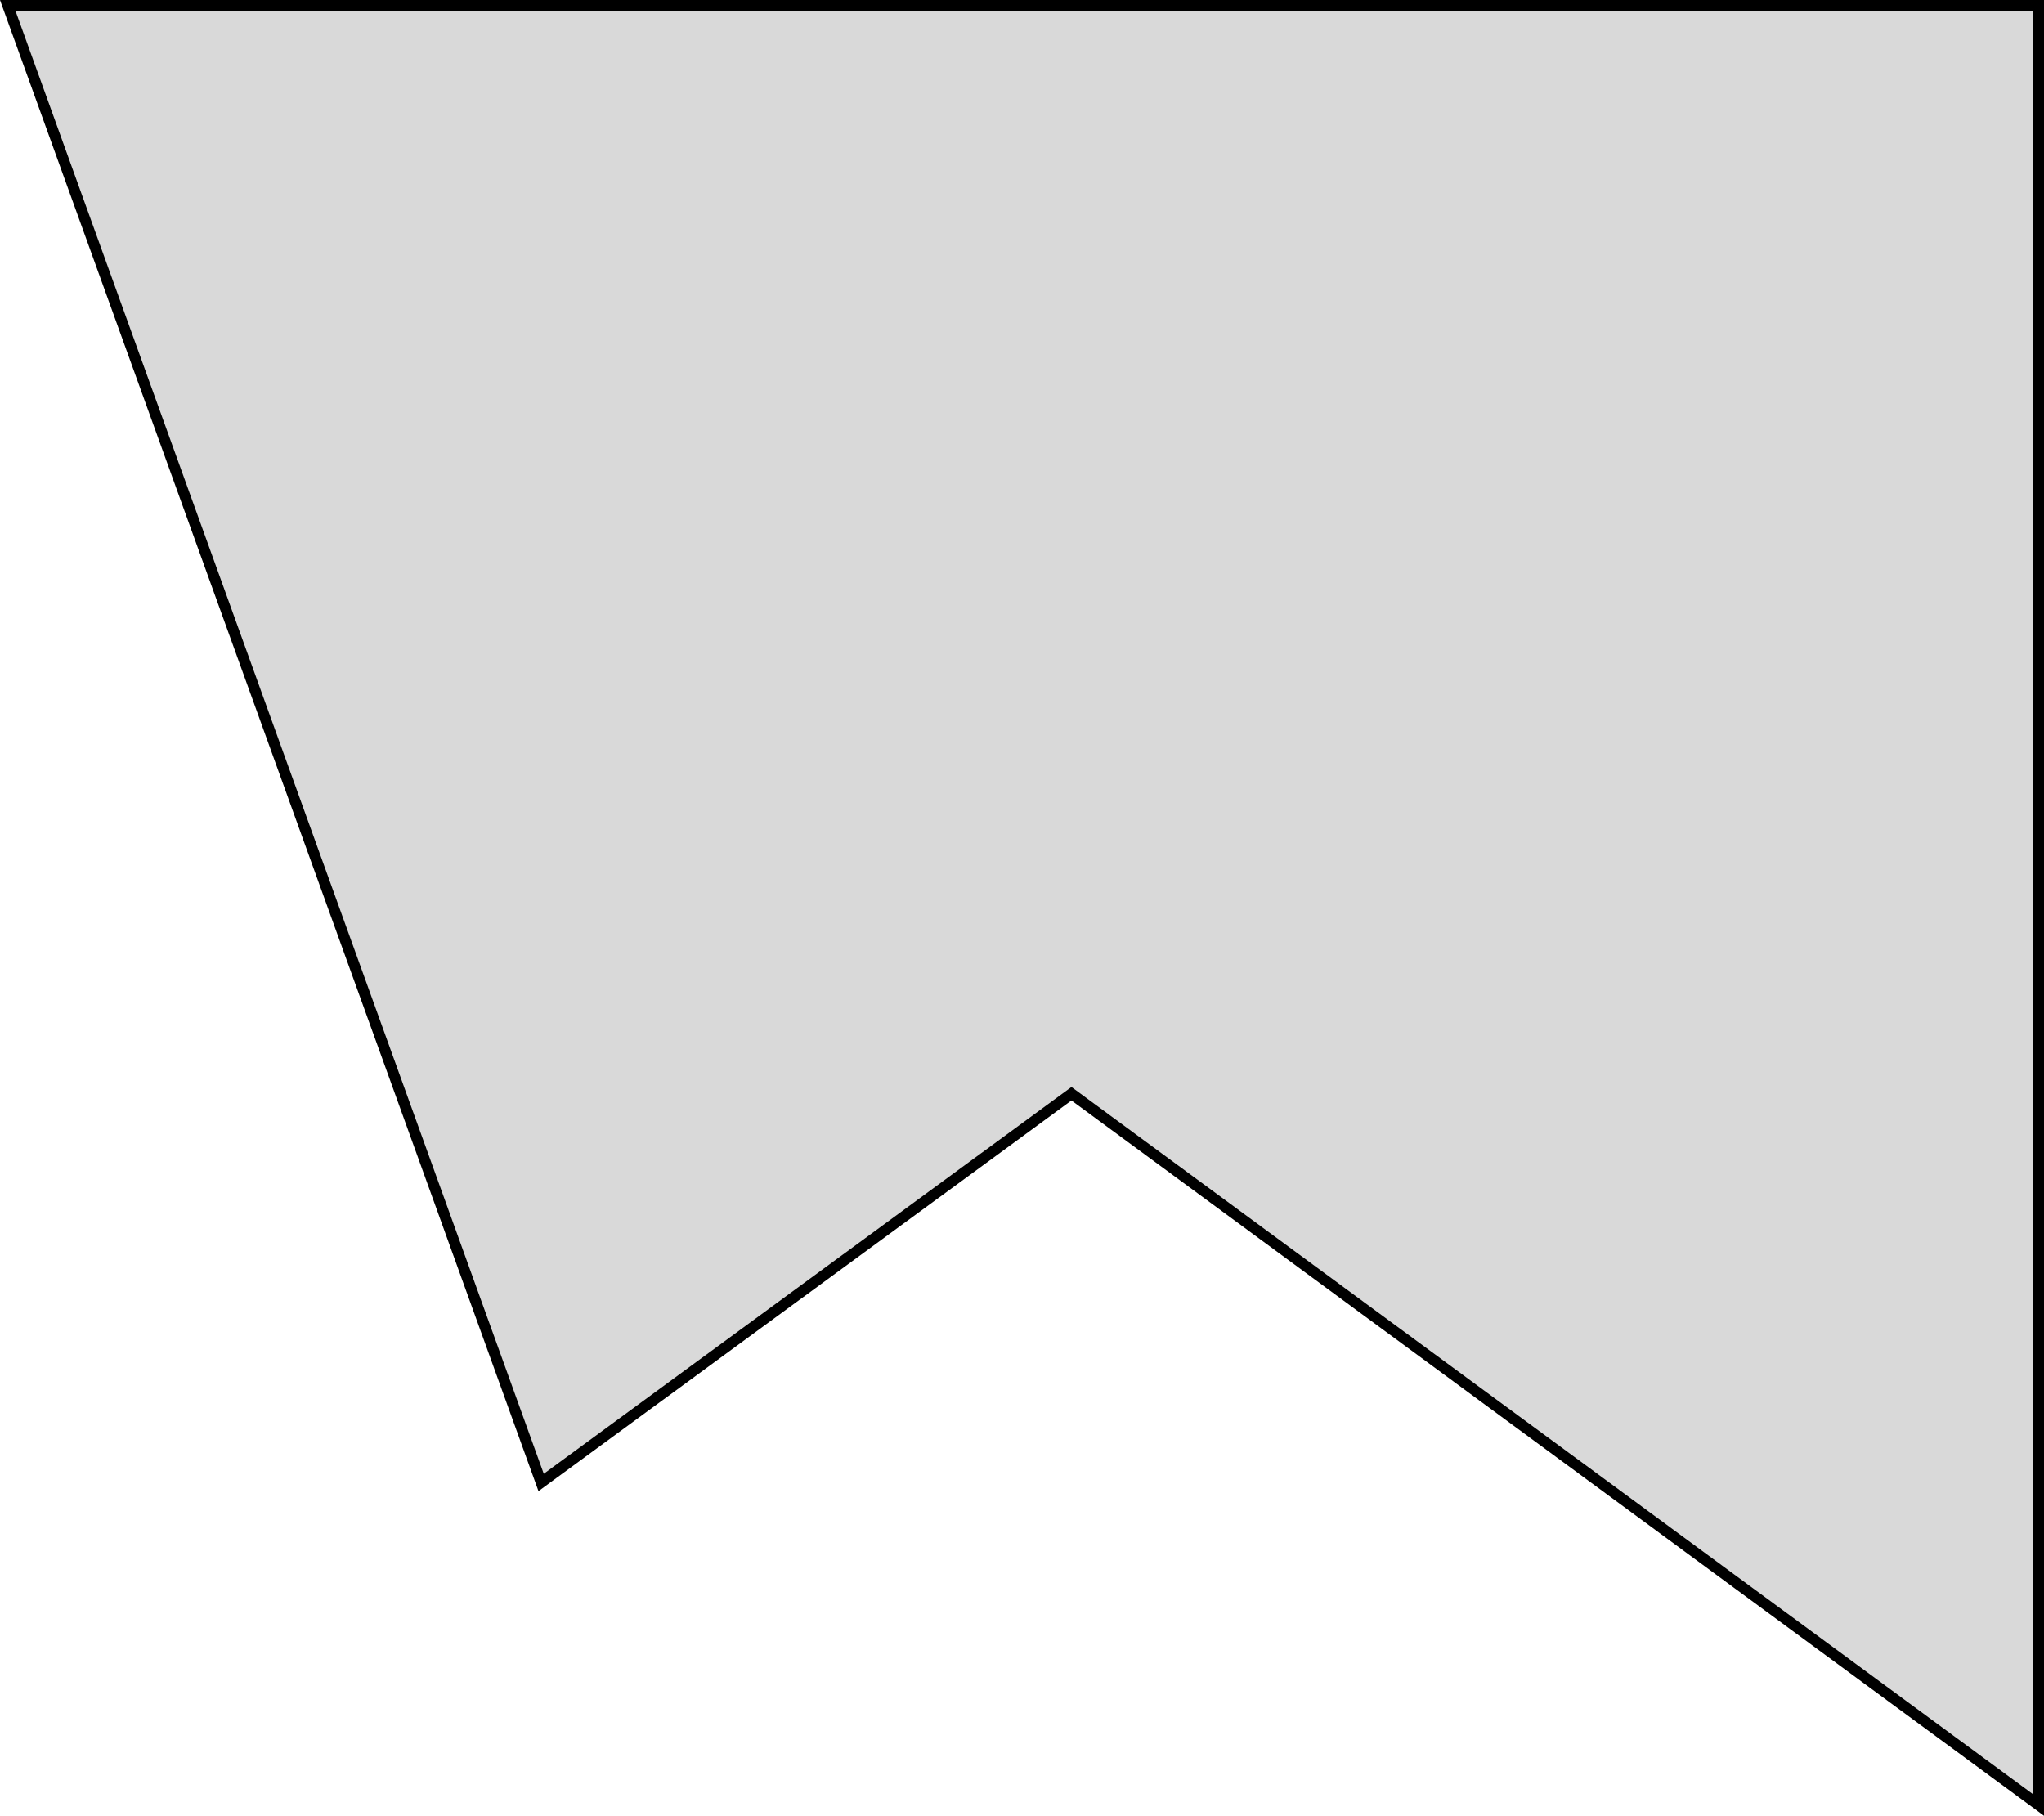 <svg width="188" height="167" viewBox="0 0 188 167" fill="none" xmlns="http://www.w3.org/2000/svg">
<path d="M98.845 100.809L98.549 100.592L98.253 100.809L49.77 136.344L0.712 0.5H187.5V166.012L98.845 100.809Z" fill="#D9D9D9" stroke="black"/>
</svg>
